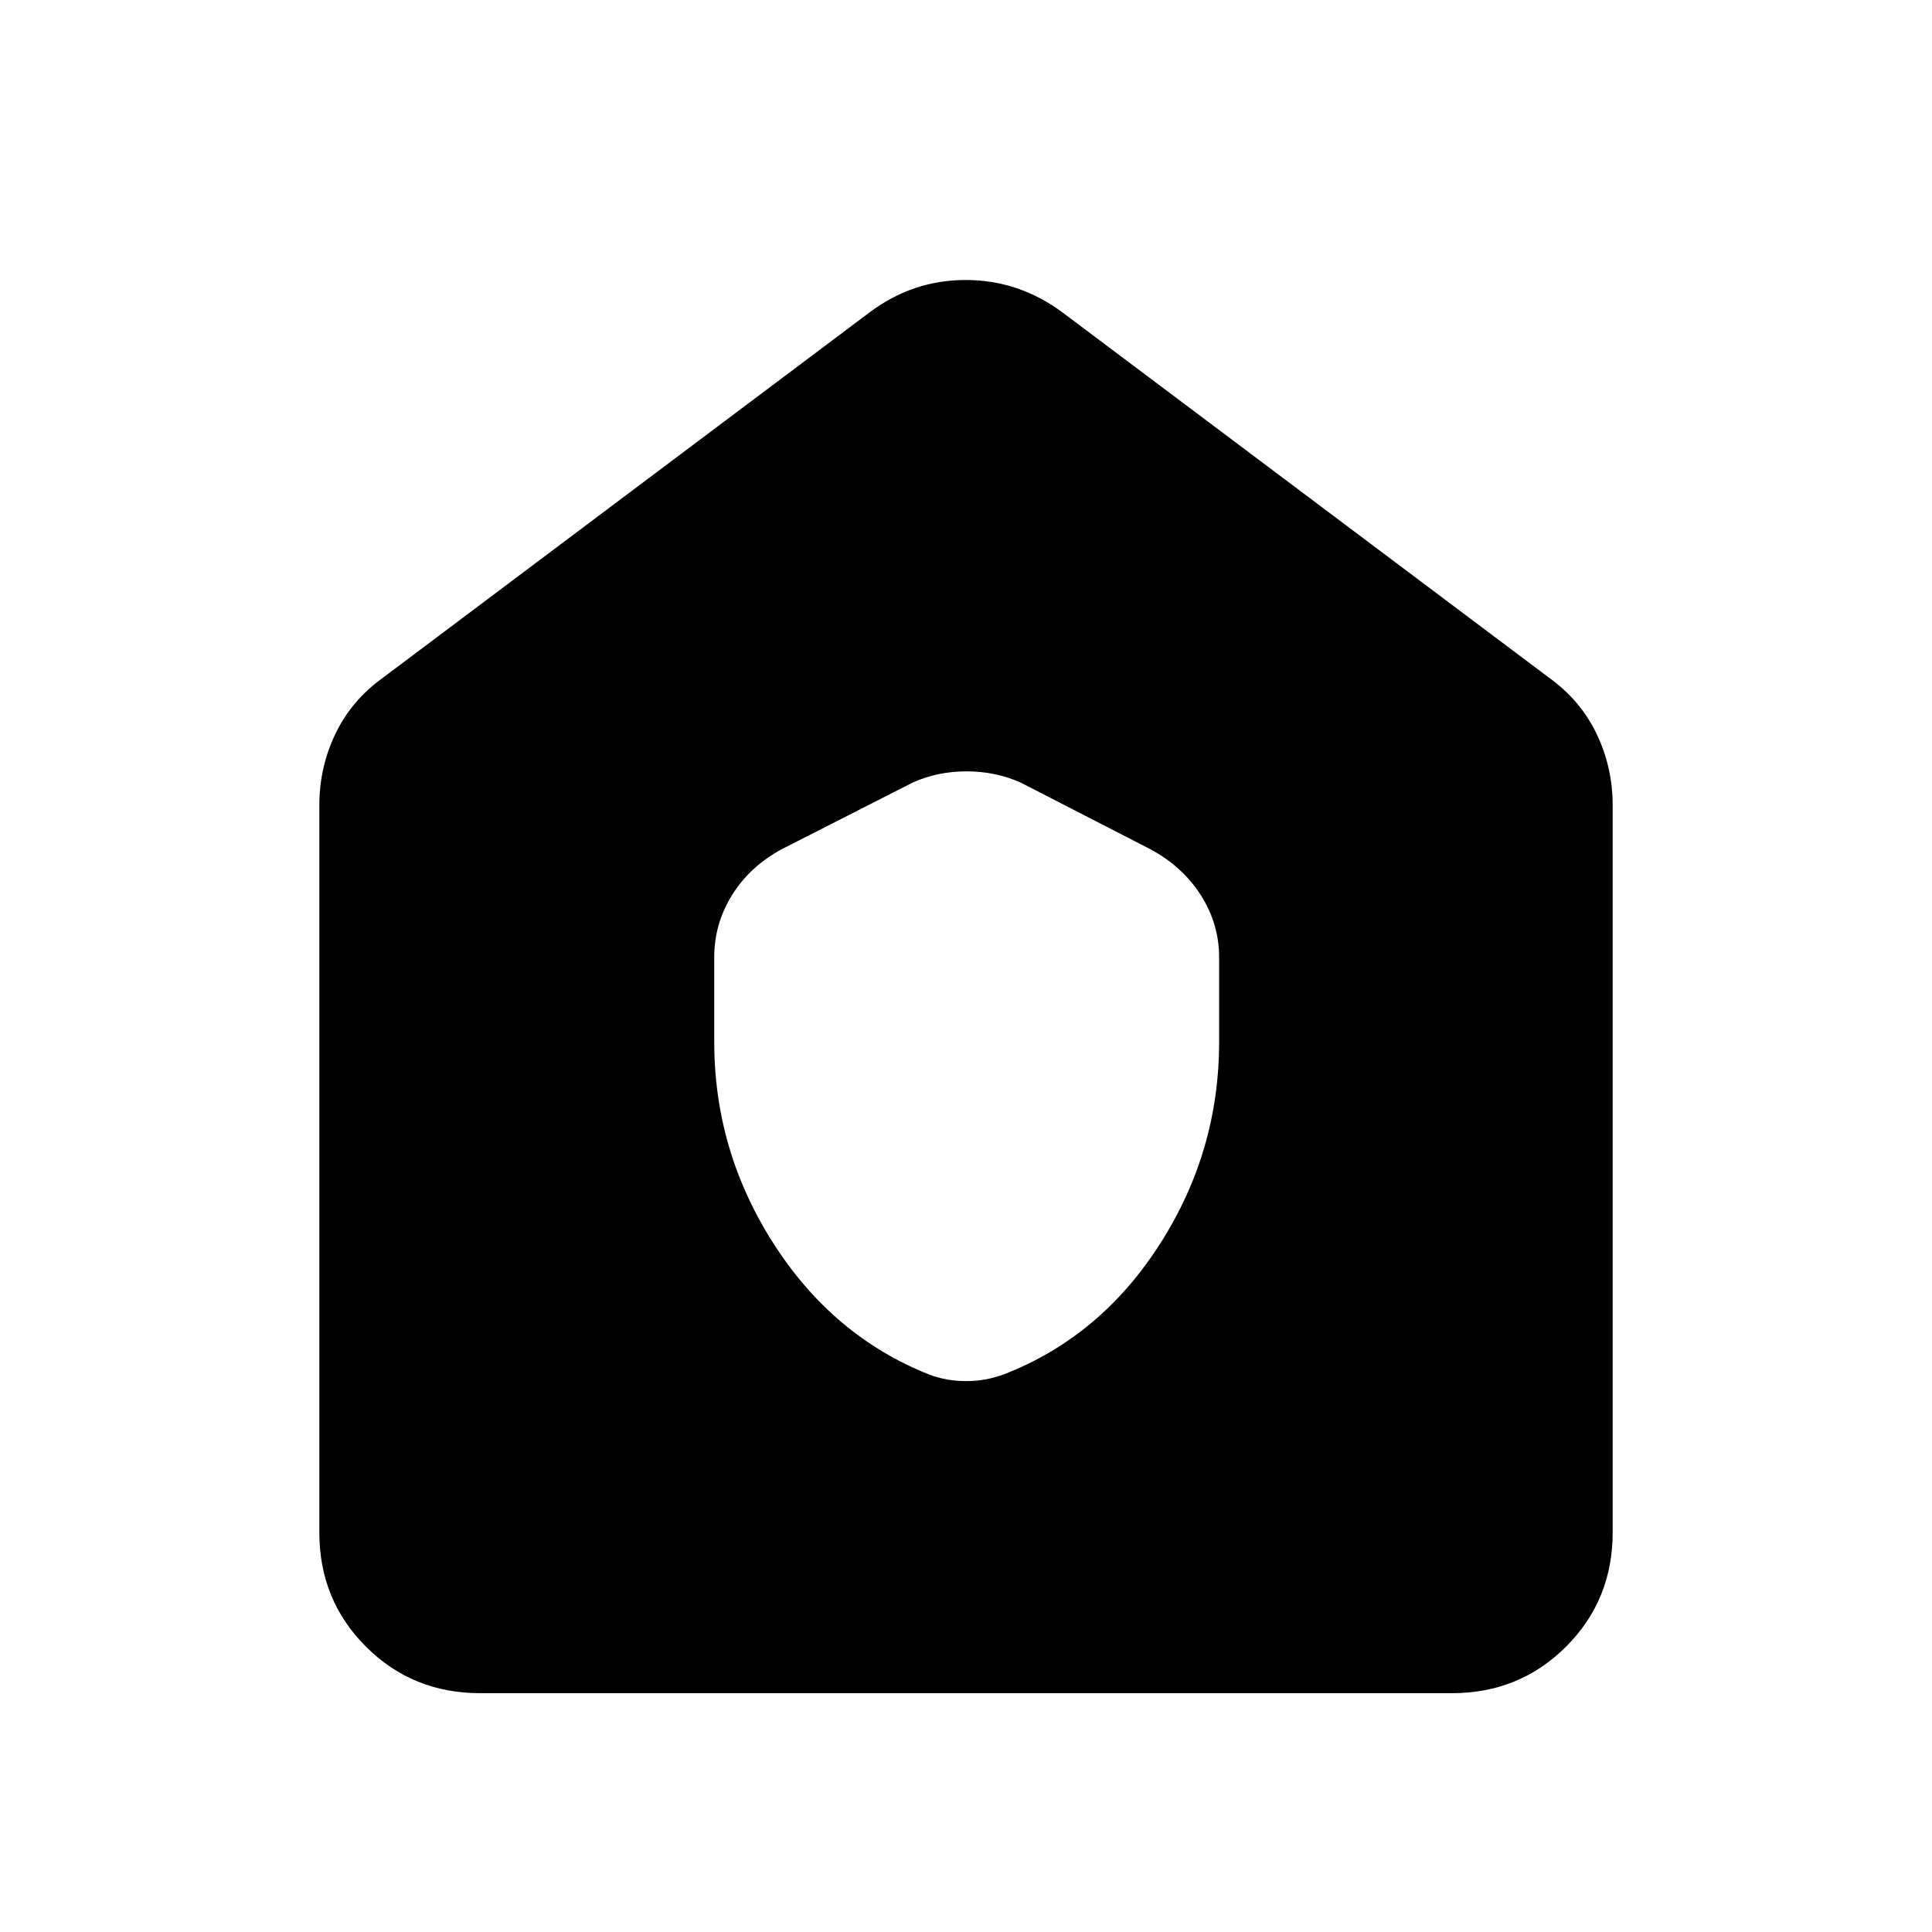 <svg xmlns="http://www.w3.org/2000/svg" height="40" viewBox="0 -960 960 960" width="40"><path d="M238.57-118.67q-33.61 0-56.76-23.14-23.14-23.15-23.14-56.76v-361.15q0-19.03 8.02-35.7 8.02-16.68 23.77-27.96L431.9-804.64q21.51-16.23 47.93-16.23 26.43 0 48.27 16.23l241.44 181.26q15.75 11.28 23.77 27.96 8.02 16.67 8.02 35.7v361.15q0 33.61-23.14 56.76-23.15 23.14-56.76 23.14H238.57ZM354.9-442.28q0 54.2 29.47 100.2 29.47 46.01 77.12 65 4.62 1.75 9.13 2.54 4.51.8 9.39.8 4.87 0 9.39-.8 4.51-.79 9.38-2.54 47.87-18.53 77.43-64.54 29.56-46.02 29.56-100.61v-42.1q0-16.47-8.96-30.66-8.97-14.19-24.84-22.85l-64.71-33.26q-12.52-5.62-27-5.62-14.49 0-26.85 5.62l-65.4 33.28Q372.3-529.15 363.6-515q-8.7 14.16-8.7 30.59v42.13Z"/></svg>